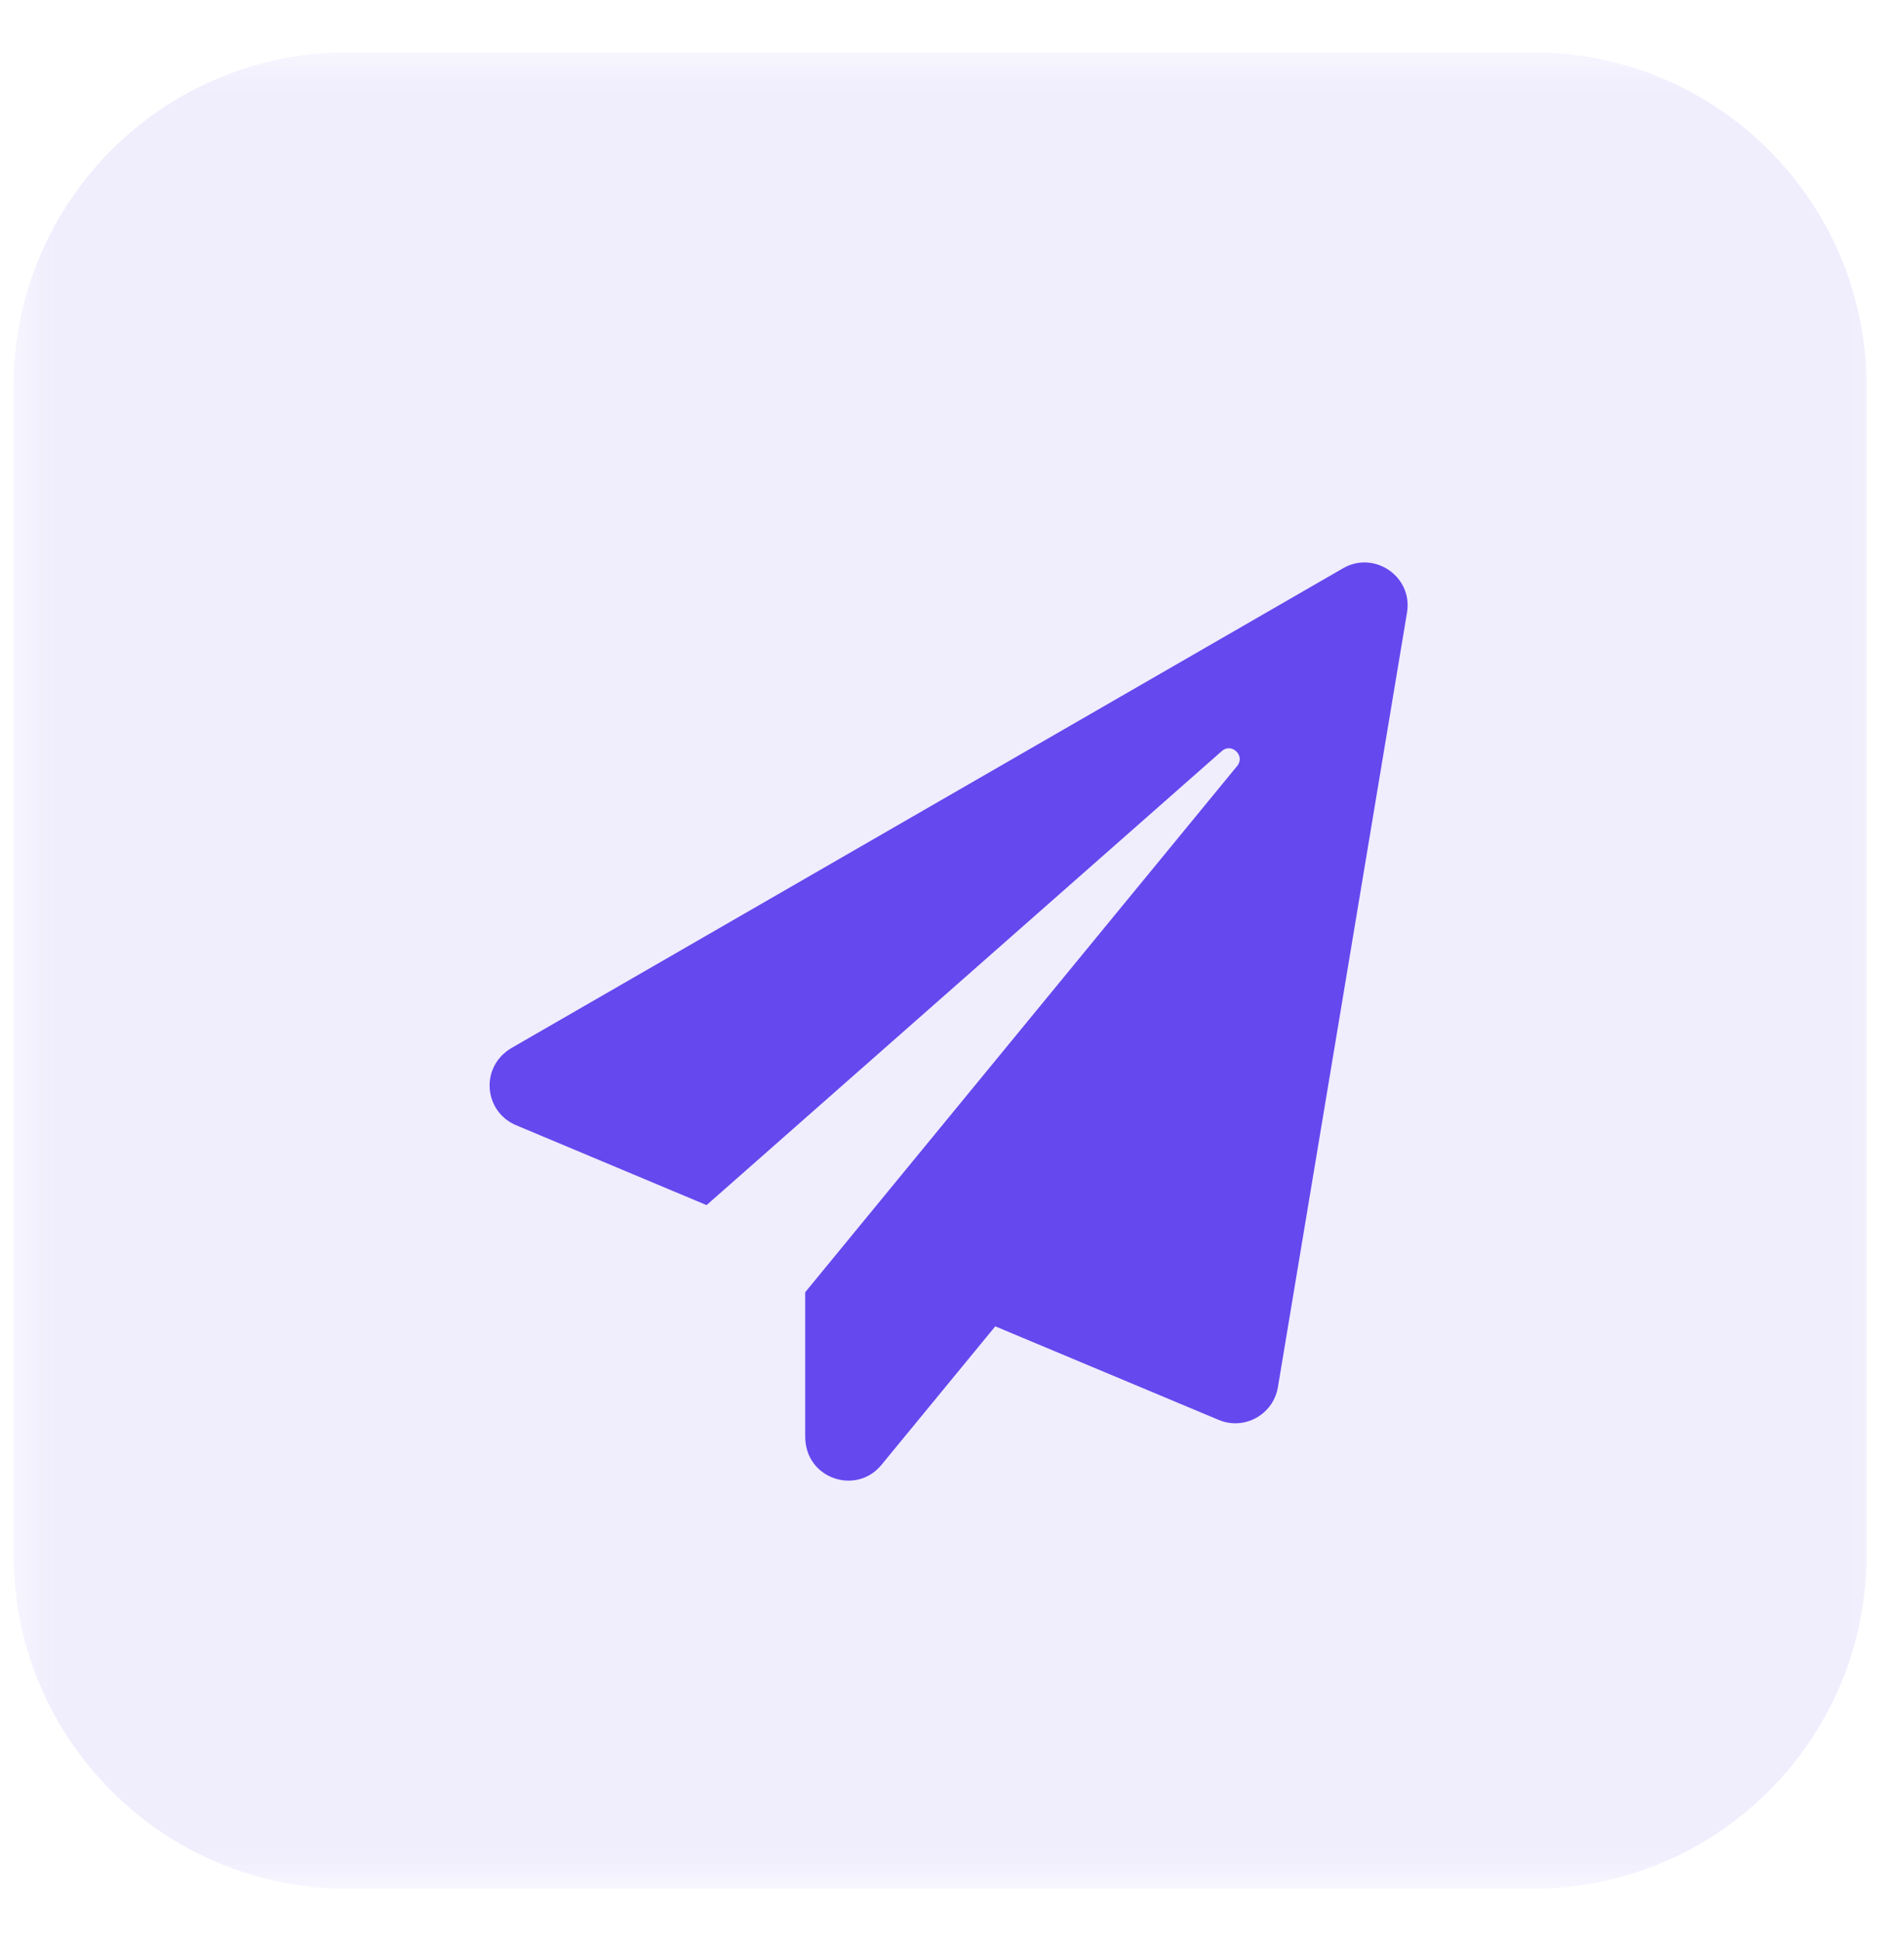 <svg width="52" height="53" viewBox="0 0 52 53" fill="none" xmlns="http://www.w3.org/2000/svg">
<g clip-path="url(#clip0_2143_3086)">
<g clip-path="url(#clip1_2143_3086)">
<mask id="mask0_2143_3086" style="mask-type:luminance" maskUnits="userSpaceOnUse" x="0" y="1" width="52" height="51">
<path d="M51.629 1.429H0.372V51.571H51.629V1.429Z" fill="white"/>
</mask>
<g mask="url(#mask0_2143_3086)">
<path d="M41.862 1.429H9.489C4.454 1.429 0.372 5.51 0.372 10.546V42.455C0.372 47.49 4.454 51.571 9.489 51.571H41.862C46.898 51.571 50.979 47.49 50.979 42.455V10.546C50.979 5.51 46.898 1.429 41.862 1.429Z" fill="#6548EE" fill-opacity="0.1"/>
<path d="M36.683 15.515L13.984 28.607C13.097 29.116 13.21 30.349 14.091 30.722L19.297 32.905L33.367 20.509C33.636 20.269 34.019 20.636 33.788 20.915L21.991 35.284V39.225C21.991 40.381 23.387 40.836 24.072 39.999L27.182 36.215L33.284 38.77C33.979 39.064 34.773 38.628 34.9 37.879L38.426 16.729C38.593 15.741 37.53 15.026 36.683 15.515Z" fill="#6548EE"/>
</g>
</g>
</g>
<defs>
<clipPath id="clip0_2143_3086">
<rect width="52" height="52" fill="white" transform="translate(0 0.5)"/>
</clipPath>
<clipPath id="clip1_2143_3086">
<rect width="52" height="50.143" fill="white" transform="translate(0 1.429)"/>
</clipPath>
</defs>
</svg>
